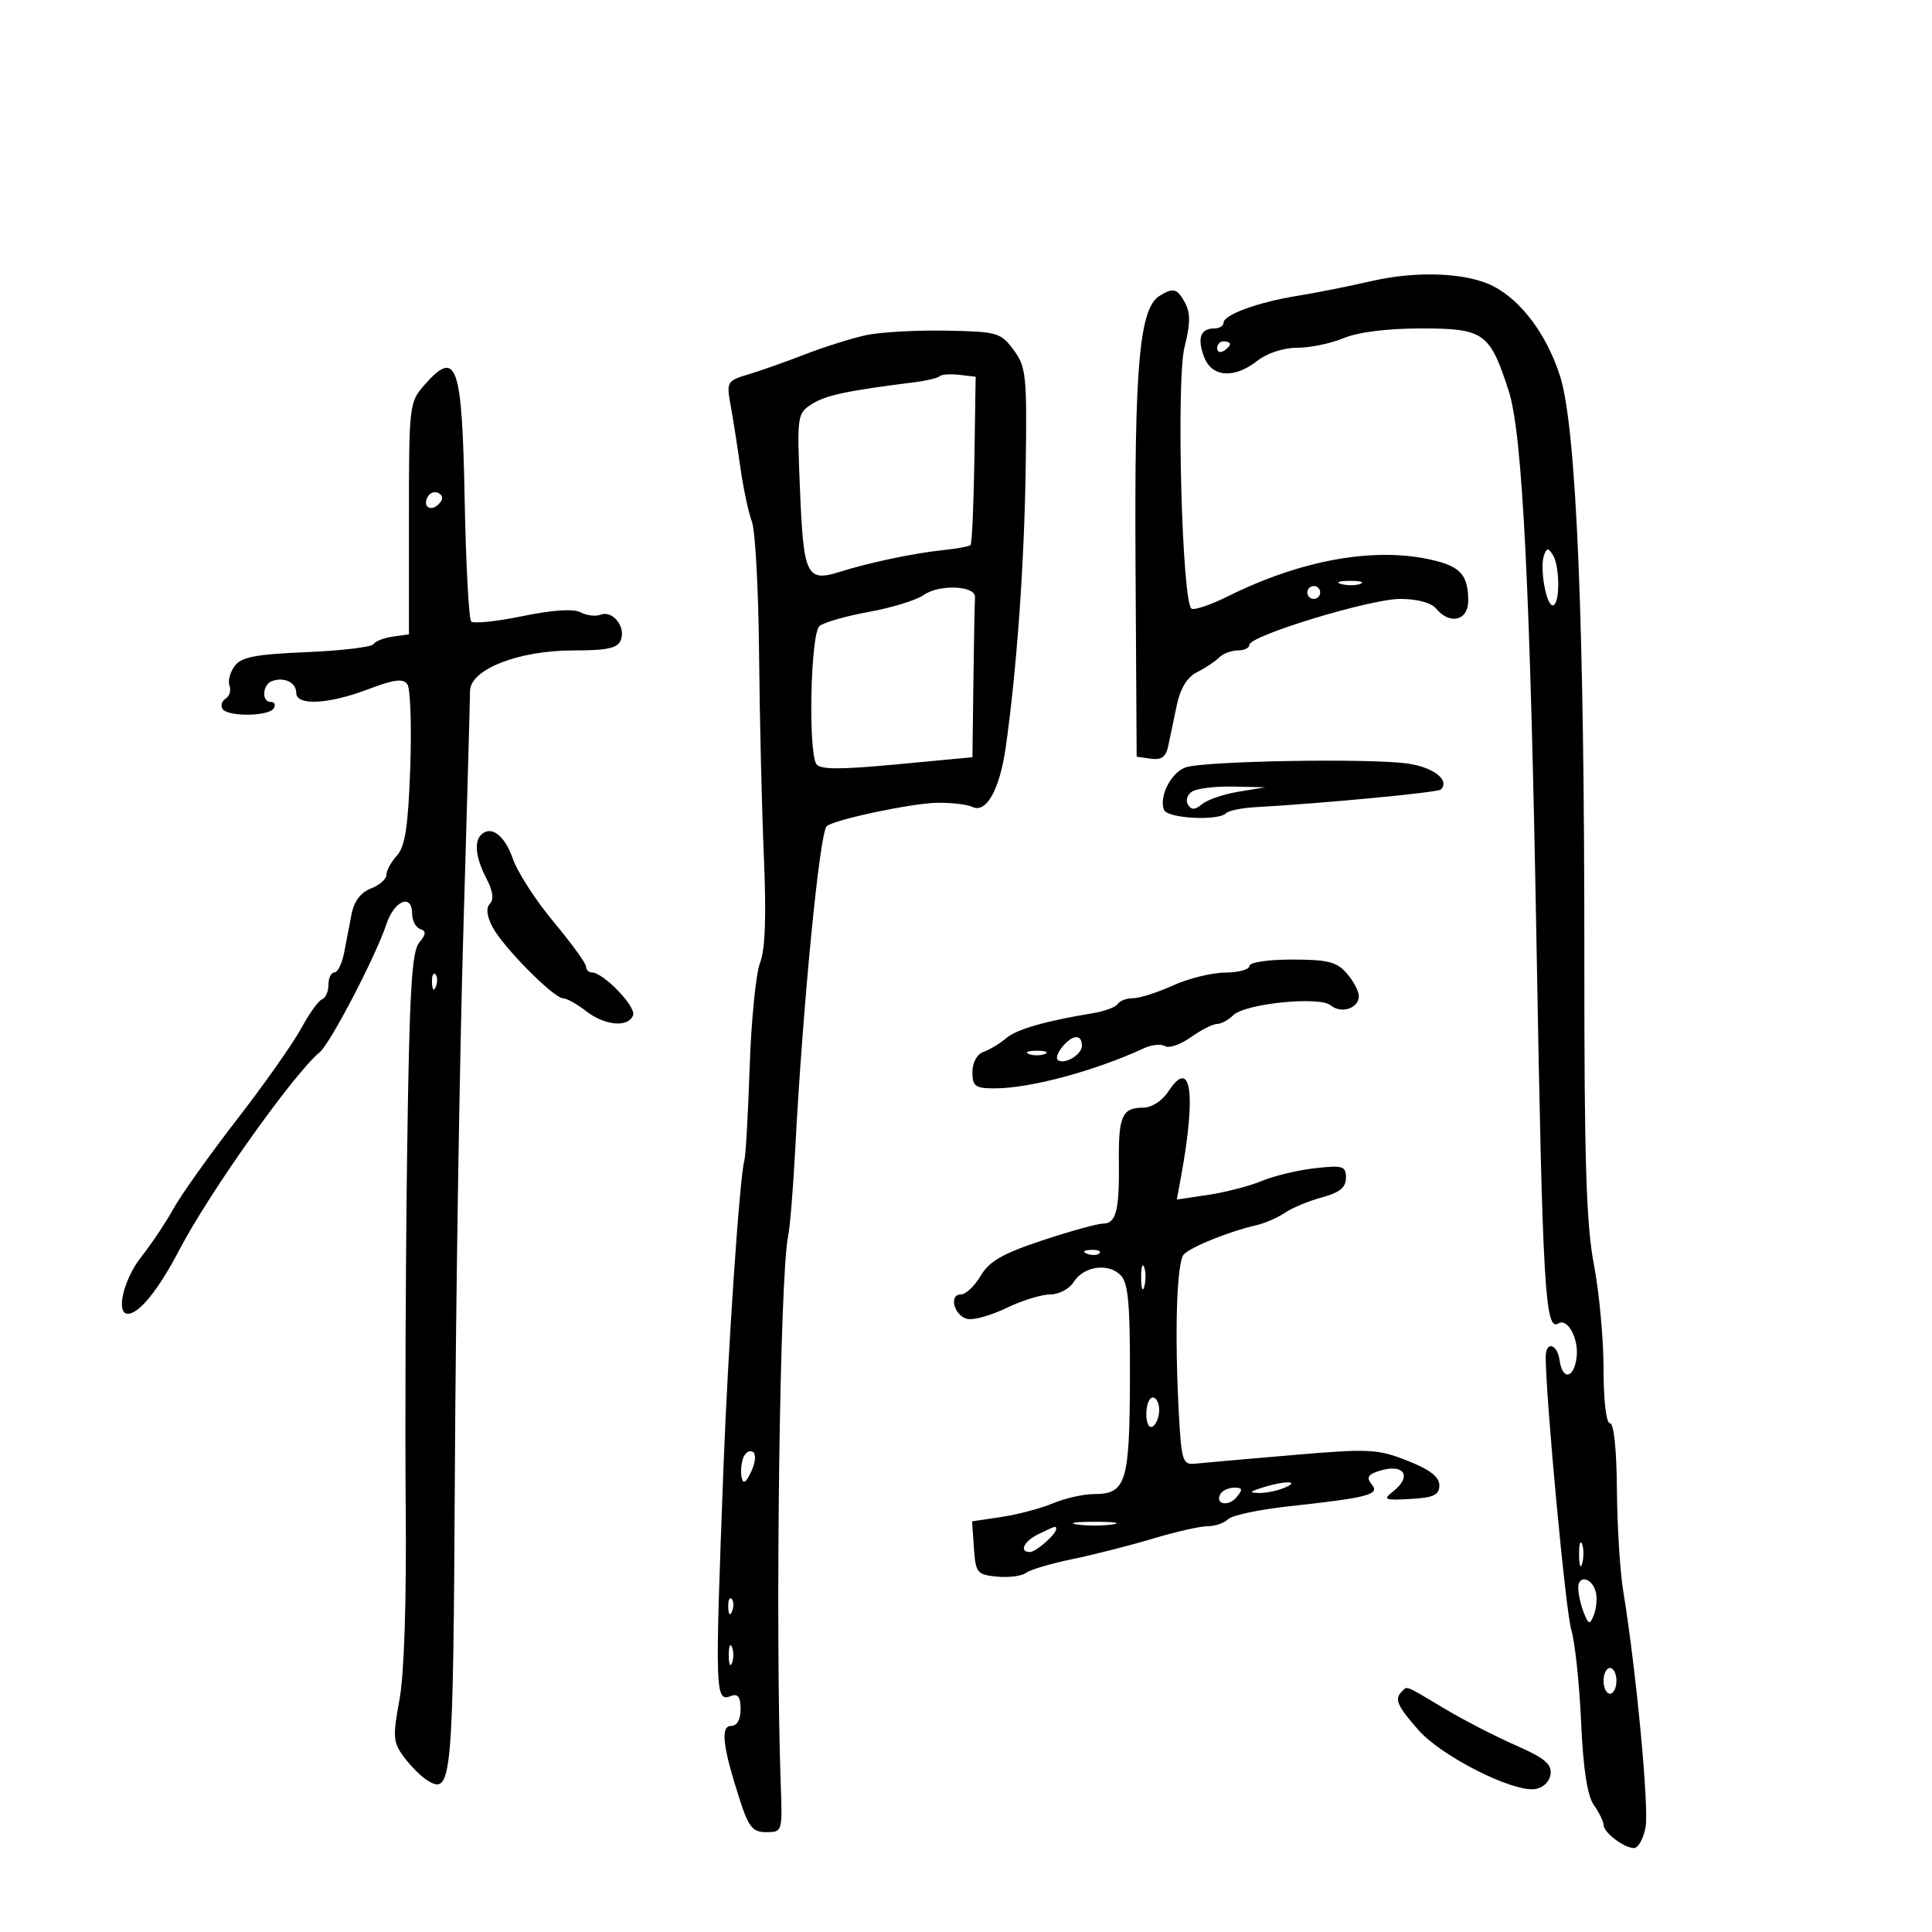 <svg xmlns="http://www.w3.org/2000/svg" width="300" height="300" viewBox="0 0 300 300" version="1.1">
	<path d="M 213 43.639 C 209.425 44.461, 204.250 45.492, 201.500 45.932 C 195.438 46.900, 190 48.870, 190 50.098 C 190 50.594, 189.352 51, 188.559 51 C 186.414 51, 185.867 52.519, 186.968 55.416 C 188.181 58.607, 191.649 58.851, 195.273 56 C 196.753 54.836, 199.330 54, 201.440 54 C 203.433 54, 206.680 53.325, 208.654 52.500 C 210.877 51.571, 215.438 51, 220.632 51 C 230.458 51, 231.329 51.621, 234.279 60.730 C 236.414 67.323, 237.614 91.385, 238.606 147.500 C 239.541 200.308, 239.919 206.786, 241.996 205.502 C 243.407 204.630, 245.150 207.829, 244.822 210.690 C 244.437 214.048, 242.632 214.431, 242.180 211.250 C 241.805 208.609, 239.993 208.191, 240.015 210.750 C 240.072 217.638, 243.120 250.177, 243.972 253 C 244.553 254.925, 245.245 261.371, 245.509 267.323 C 245.836 274.682, 246.471 278.835, 247.495 280.296 C 248.323 281.478, 249 282.858, 249 283.362 C 249 284.532, 252.124 286.926, 253.705 286.968 C 254.367 286.986, 255.183 285.538, 255.518 283.750 C 256.087 280.709, 254.071 259.358, 252.047 247 C 251.551 243.975, 251.113 236.887, 251.073 231.250 C 251.029 225.132, 250.597 221, 250 221 C 249.413 221, 249 217.529, 249 212.588 C 249 207.961, 248.324 200.649, 247.497 196.338 C 246.317 190.183, 245.999 180.125, 246.016 149.500 C 246.045 96.724, 244.791 66.407, 242.249 58.418 C 240.220 52.040, 236.281 46.722, 231.906 44.455 C 227.833 42.343, 220.088 42.009, 213 43.639 M 180.032 45.959 C 176.932 47.920, 176.143 56.764, 176.323 87.500 L 176.500 117.500 178.715 117.815 C 180.355 118.048, 181.054 117.529, 181.408 115.815 C 181.671 114.542, 182.265 111.706, 182.728 109.512 C 183.284 106.876, 184.349 105.136, 185.869 104.378 C 187.134 103.748, 188.670 102.730, 189.284 102.116 C 189.898 101.502, 191.210 101, 192.200 101 C 193.190 101, 194 100.612, 194 100.137 C 194 98.716, 212.761 93, 217.427 93 C 220.054 93, 222.244 93.589, 223 94.500 C 225.149 97.089, 228.002 96.374, 227.985 93.250 C 227.963 89.288, 226.795 87.972, 222.396 86.952 C 213.485 84.884, 202.100 86.911, 190.660 92.600 C 187.999 93.924, 185.460 94.784, 185.018 94.511 C 183.535 93.594, 182.620 59.007, 183.943 53.846 C 184.834 50.370, 184.859 48.605, 184.039 47.072 C 182.807 44.772, 182.184 44.598, 180.032 45.959 M 134.500 52.040 C 132.300 52.510, 128.025 53.855, 125 55.027 C 121.975 56.199, 117.984 57.609, 116.132 58.159 C 112.911 59.116, 112.793 59.319, 113.435 62.830 C 113.804 64.848, 114.487 69.200, 114.952 72.500 C 115.418 75.800, 116.227 79.625, 116.752 81 C 117.276 82.375, 117.779 91.600, 117.868 101.500 C 117.958 111.400, 118.293 125.575, 118.613 133 C 119.012 142.244, 118.826 147.446, 118.023 149.500 C 117.379 151.150, 116.651 158.448, 116.406 165.718 C 116.162 172.988, 115.790 179.513, 115.581 180.218 C 114.859 182.649, 113.032 209.549, 112.335 228 C 110.999 263.393, 111.031 264.309, 113.551 263.342 C 114.588 262.944, 115 263.527, 115 265.393 C 115 267.024, 114.448 268, 113.525 268 C 111.831 268, 112.214 271.241, 114.884 279.500 C 116.253 283.736, 116.882 284.500, 119 284.500 C 121.453 284.500, 121.495 284.368, 121.246 277.500 C 120.352 252.926, 121.078 198.077, 122.376 191.972 C 122.666 190.612, 123.162 184.550, 123.479 178.500 C 124.645 156.237, 127.256 129.411, 128.363 128.304 C 129.355 127.312, 141.487 124.730, 145.500 124.657 C 147.700 124.617, 150.176 124.908, 151.002 125.304 C 153.157 126.337, 155.247 122.578, 156.176 116 C 157.884 103.903, 159.043 87.715, 159.266 72.842 C 159.483 58.291, 159.351 56.984, 157.396 54.342 C 155.395 51.640, 154.879 51.492, 146.896 51.342 C 142.278 51.255, 136.700 51.569, 134.500 52.040 M 189 54.059 C 189 54.641, 189.450 54.840, 190 54.500 C 190.550 54.160, 191 53.684, 191 53.441 C 191 53.198, 190.550 53, 190 53 C 189.450 53, 189 53.477, 189 54.059 M 65.930 59.750 C 63.548 62.445, 63.500 62.859, 63.500 80.500 L 63.500 98.500 61 98.851 C 59.625 99.044, 58.269 99.572, 57.988 100.025 C 57.706 100.478, 53.027 101.036, 47.591 101.265 C 39.635 101.600, 37.456 102.024, 36.422 103.438 C 35.715 104.404, 35.362 105.780, 35.637 106.496 C 35.912 107.212, 35.648 108.099, 35.052 108.468 C 34.455 108.837, 34.226 109.557, 34.543 110.069 C 35.314 111.317, 41.720 111.262, 42.500 110 C 42.840 109.450, 42.641 109, 42.059 109 C 40.574 109, 40.732 106.312, 42.250 105.754 C 44.122 105.066, 46 105.982, 46 107.583 C 46 109.627, 50.991 109.375, 57.192 107.019 C 61.222 105.488, 62.600 105.318, 63.261 106.269 C 63.732 106.946, 63.929 112.794, 63.701 119.264 C 63.380 128.344, 62.910 131.442, 61.642 132.843 C 60.739 133.841, 60 135.196, 60 135.853 C 60 136.511, 58.917 137.461, 57.593 137.965 C 56.023 138.561, 54.979 139.945, 54.593 141.940 C 54.267 143.623, 53.739 146.350, 53.421 148 C 53.102 149.650, 52.427 151, 51.921 151 C 51.414 151, 51 151.863, 51 152.917 C 51 153.971, 50.558 154.983, 50.017 155.167 C 49.476 155.350, 48.013 157.385, 46.767 159.690 C 45.520 161.994, 41.030 168.362, 36.789 173.841 C 32.548 179.319, 28.123 185.533, 26.955 187.651 C 25.788 189.768, 23.521 193.161, 21.917 195.191 C 19.195 198.636, 17.935 204, 19.847 204 C 21.618 204, 24.621 200.268, 27.892 194 C 32.498 185.176, 45.648 166.673, 49.646 163.391 C 51.284 162.046, 58.367 148.447, 59.988 143.535 C 61.223 139.795, 64 138.675, 64 141.917 C 64 142.971, 64.563 144.023, 65.250 144.254 C 66.214 144.579, 66.173 145.070, 65.071 146.405 C 63.922 147.797, 63.559 154.238, 63.216 179.318 C 62.981 196.468, 62.884 221.075, 63 234 C 63.131 248.676, 62.767 259.908, 62.031 263.913 C 60.965 269.718, 61.031 270.564, 62.727 272.836 C 63.757 274.216, 65.353 275.820, 66.273 276.400 C 70.202 278.879, 70.368 277.031, 70.638 227.761 C 70.781 201.767, 71.365 164.525, 71.937 145 C 72.508 125.475, 72.981 108.509, 72.988 107.297 C 73.006 103.943, 80.499 101, 89.020 101 C 94.346 101, 95.919 100.654, 96.410 99.373 C 97.200 97.315, 95.133 94.735, 93.267 95.451 C 92.491 95.749, 91.088 95.582, 90.151 95.081 C 89.061 94.498, 85.814 94.711, 81.144 95.671 C 77.127 96.498, 73.539 96.873, 73.170 96.505 C 72.802 96.137, 72.345 87.660, 72.155 77.668 C 71.751 56.460, 70.929 54.093, 65.930 59.750 M 145.914 58.420 C 145.632 58.701, 143.849 59.125, 141.951 59.363 C 131.561 60.663, 128.273 61.360, 126.117 62.718 C 123.774 64.195, 123.743 64.417, 124.229 76.215 C 124.771 89.387, 125.273 90.413, 130.384 88.801 C 134.973 87.354, 141.962 85.883, 146.401 85.429 C 148.547 85.210, 150.484 84.850, 150.705 84.629 C 150.926 84.408, 151.195 78.438, 151.303 71.363 L 151.500 58.500 148.963 58.204 C 147.567 58.041, 146.195 58.138, 145.914 58.420 M 66.469 77.050 C 65.519 78.588, 66.820 79.580, 68.104 78.296 C 68.822 77.578, 68.839 77.019, 68.156 76.597 C 67.596 76.251, 66.837 76.455, 66.469 77.050 M 239.771 86.166 C 239.045 88.076, 240.060 94, 241.113 94 C 242.239 94, 242.247 87.938, 241.124 86.166 C 240.419 85.054, 240.194 85.054, 239.771 86.166 M 208.269 90.693 C 209.242 90.947, 210.592 90.930, 211.269 90.656 C 211.946 90.382, 211.150 90.175, 209.500 90.195 C 207.850 90.215, 207.296 90.439, 208.269 90.693 M 143.444 92.386 C 142.313 93.187, 138.488 94.367, 134.944 95.009 C 131.400 95.650, 127.938 96.641, 127.250 97.210 C 125.875 98.349, 125.462 116.611, 126.765 118.648 C 127.316 119.508, 130.445 119.518, 139.250 118.689 L 151 117.582 151.150 105.791 C 151.233 99.306, 151.345 93.438, 151.400 92.750 C 151.545 90.938, 145.858 90.678, 143.444 92.386 M 203 92 C 203 92.550, 203.450 93, 204 93 C 204.550 93, 205 92.550, 205 92 C 205 91.450, 204.550 91, 204 91 C 203.450 91, 203 91.450, 203 92 M 184.062 119.173 C 181.811 120.005, 179.952 123.684, 180.738 125.750 C 181.248 127.088, 189.148 127.518, 190.391 126.276 C 190.789 125.877, 192.777 125.459, 194.808 125.346 C 205.240 124.766, 223.279 123.055, 223.731 122.602 C 225.165 121.168, 222.662 119.176, 218.674 118.578 C 212.877 117.709, 186.809 118.157, 184.062 119.173 M 185.122 122.904 C 184.364 123.384, 184.066 124.299, 184.461 124.937 C 184.999 125.808, 185.551 125.787, 186.676 124.854 C 187.499 124.171, 190.047 123.305, 192.337 122.931 L 196.500 122.250 191.500 122.140 C 188.750 122.080, 185.880 122.423, 185.122 122.904 M 74.701 129.632 C 73.583 130.750, 73.893 133.270, 75.535 136.421 C 76.528 138.324, 76.718 139.682, 76.081 140.319 C 75.443 140.957, 75.572 142.204, 76.451 143.899 C 78.062 147.006, 85.955 154.991, 87.447 155.022 C 88.026 155.034, 89.625 155.924, 91 157 C 93.905 159.273, 97.557 159.596, 98.306 157.646 C 98.813 156.324, 93.679 151, 91.897 151 C 91.404 151, 91 150.589, 91 150.087 C 91 149.586, 88.737 146.467, 85.972 143.157 C 83.206 139.848, 80.349 135.421, 79.622 133.320 C 78.368 129.695, 76.236 128.097, 74.701 129.632 M 194 150 C 194 150.550, 192.313 151.010, 190.250 151.022 C 188.188 151.034, 184.538 151.934, 182.141 153.022 C 179.743 154.110, 176.957 155, 175.950 155 C 174.942 155, 173.871 155.400, 173.568 155.890 C 173.266 156.379, 171.552 157.021, 169.759 157.317 C 162.261 158.556, 157.841 159.829, 156.221 161.219 C 155.275 162.031, 153.713 162.975, 152.750 163.317 C 151.708 163.686, 151 164.961, 151 166.469 C 151 168.693, 151.423 169, 154.486 169 C 159.966 169, 170.052 166.285, 177.655 162.762 C 178.840 162.213, 180.305 162.071, 180.911 162.445 C 181.518 162.820, 183.318 162.198, 184.911 161.063 C 186.505 159.928, 188.334 159, 188.976 159 C 189.618 159, 190.750 158.393, 191.492 157.651 C 193.314 155.829, 204.878 154.654, 206.635 156.112 C 208.269 157.468, 211 156.576, 211 154.684 C 211 153.926, 210.160 152.337, 209.133 151.153 C 207.572 149.353, 206.178 149, 200.633 149 C 196.878 149, 194 149.434, 194 150 M 67.079 152.583 C 67.127 153.748, 67.364 153.985, 67.683 153.188 C 67.972 152.466, 67.936 151.603, 67.604 151.271 C 67.272 150.939, 67.036 151.529, 67.079 152.583 M 164.980 162.524 C 164.284 163.362, 163.940 164.273, 164.214 164.548 C 165.120 165.453, 168 163.814, 168 162.393 C 168 160.558, 166.559 160.621, 164.980 162.524 M 159.750 163.662 C 160.438 163.940, 161.563 163.940, 162.250 163.662 C 162.938 163.385, 162.375 163.158, 161 163.158 C 159.625 163.158, 159.063 163.385, 159.750 163.662 M 181.429 169.468 C 180.441 170.976, 178.829 172, 177.444 172 C 174.257 172, 173.655 173.370, 173.740 180.424 C 173.831 187.947, 173.307 190, 171.292 190 C 170.427 190, 166.179 191.174, 161.851 192.610 C 155.685 194.655, 153.614 195.845, 152.276 198.110 C 151.337 199.699, 149.958 201, 149.211 201 C 147.237 201, 148.198 204.415, 150.285 204.816 C 151.254 205.003, 153.978 204.221, 156.339 203.078 C 158.700 201.935, 161.731 201, 163.075 201 C 164.419 201, 166.060 200.134, 166.721 199.075 C 168.255 196.619, 172.058 196.058, 174 198.001 C 175.201 199.203, 175.491 202.420, 175.455 214.152 C 175.406 230.256, 174.858 232, 169.845 232 C 168.245 232, 165.392 232.645, 163.506 233.433 C 161.620 234.221, 158.022 235.174, 155.511 235.551 L 150.946 236.235 151.230 240.368 C 151.496 244.246, 151.717 244.520, 154.822 244.818 C 156.642 244.993, 158.664 244.731, 159.315 244.236 C 159.967 243.741, 163.200 242.782, 166.500 242.105 C 169.800 241.427, 175.425 239.995, 179 238.922 C 182.575 237.849, 186.422 236.978, 187.550 236.986 C 188.677 236.993, 190.095 236.505, 190.700 235.900 C 191.305 235.295, 195.557 234.393, 200.150 233.895 C 212.435 232.563, 214.306 232.073, 213.022 230.527 C 212.229 229.571, 212.369 229.072, 213.556 228.617 C 217.786 226.994, 219.595 229.031, 216.250 231.650 C 214.705 232.860, 215.027 232.990, 219 232.760 C 222.634 232.550, 223.500 232.141, 223.500 230.633 C 223.500 229.321, 222.015 228.182, 218.508 226.804 C 213.871 224.983, 212.593 224.923, 200.508 225.959 C 193.354 226.572, 186.600 227.170, 185.500 227.287 C 183.691 227.480, 183.460 226.783, 183.079 220 C 182.358 207.157, 182.698 195.902, 183.842 194.758 C 185.027 193.573, 190.982 191.180, 195 190.273 C 196.375 189.963, 198.400 189.088, 199.500 188.330 C 200.600 187.571, 203.188 186.494, 205.250 185.937 C 208.019 185.188, 209 184.392, 209 182.893 C 209 181.062, 208.532 180.916, 204.203 181.398 C 201.565 181.692, 197.853 182.580, 195.953 183.371 C 194.054 184.162, 190.303 185.138, 187.617 185.538 L 182.734 186.267 183.358 182.884 C 185.785 169.732, 184.970 164.064, 181.429 169.468 M 168.813 194.683 C 169.534 194.972, 170.397 194.936, 170.729 194.604 C 171.061 194.272, 170.471 194.036, 169.417 194.079 C 168.252 194.127, 168.015 194.364, 168.813 194.683 M 177.195 198.500 C 177.215 200.150, 177.439 200.704, 177.693 199.731 C 177.947 198.758, 177.930 197.408, 177.656 196.731 C 177.382 196.054, 177.175 196.850, 177.195 198.500 M 178 219.559 C 178 221.010, 178.433 221.851, 179 221.500 C 179.550 221.160, 180 220.009, 180 218.941 C 180 217.873, 179.550 217, 179 217 C 178.450 217, 178 218.152, 178 219.559 M 115.408 226.378 C 115.091 227.206, 114.981 228.579, 115.165 229.429 C 115.404 230.532, 115.830 230.263, 116.656 228.488 C 117.328 227.041, 117.429 225.765, 116.899 225.437 C 116.397 225.127, 115.726 225.550, 115.408 226.378 M 196 231 C 193.990 231.644, 193.892 231.806, 195.500 231.830 C 196.600 231.846, 198.400 231.473, 199.500 231 C 202.048 229.905, 199.419 229.905, 196 231 M 189.543 231.931 C 188.541 233.552, 190.718 234.045, 192.009 232.489 C 193.014 231.278, 192.953 231, 191.681 231 C 190.822 231, 189.859 231.419, 189.543 231.931 M 167.250 236.716 C 168.762 236.945, 171.238 236.945, 172.750 236.716 C 174.262 236.487, 173.025 236.300, 170 236.300 C 166.975 236.300, 165.738 236.487, 167.250 236.716 M 161.250 238.220 C 158.993 239.309, 158.189 241, 159.929 241 C 160.855 241, 164 238.241, 164 237.429 C 164 236.896, 163.990 236.899, 161.250 238.220 M 245.195 241.500 C 245.215 243.150, 245.439 243.704, 245.693 242.731 C 245.947 241.758, 245.930 240.408, 245.656 239.731 C 245.382 239.054, 245.175 239.850, 245.195 241.500 M 245.070 246.667 C 245.109 247.675, 245.511 249.400, 245.963 250.500 C 246.699 252.291, 246.858 252.323, 247.477 250.808 C 247.858 249.878, 248.019 248.340, 247.835 247.391 C 247.373 245.010, 244.983 244.383, 245.070 246.667 M 113.079 249.583 C 113.127 250.748, 113.364 250.985, 113.683 250.188 C 113.972 249.466, 113.936 248.603, 113.604 248.271 C 113.272 247.939, 113.036 248.529, 113.079 249.583 M 113.158 257 C 113.158 258.375, 113.385 258.938, 113.662 258.250 C 113.940 257.563, 113.940 256.438, 113.662 255.750 C 113.385 255.063, 113.158 255.625, 113.158 257 M 249 261 C 249 262.100, 249.450 263, 250 263 C 250.550 263, 251 262.100, 251 261 C 251 259.900, 250.550 259, 250 259 C 249.450 259, 249 259.900, 249 261 M 217.667 262.667 C 216.493 263.840, 216.930 264.850, 220.250 268.638 C 223.807 272.696, 234.875 278.302, 238.352 277.806 C 239.610 277.627, 240.612 276.671, 240.771 275.500 C 240.984 273.929, 239.818 272.964, 235.333 271 C 232.193 269.625, 227.179 267.038, 224.191 265.250 C 218.064 261.585, 218.554 261.779, 217.667 262.667" stroke="none" fill="black" fill-rule="evenodd"/>
</svg>